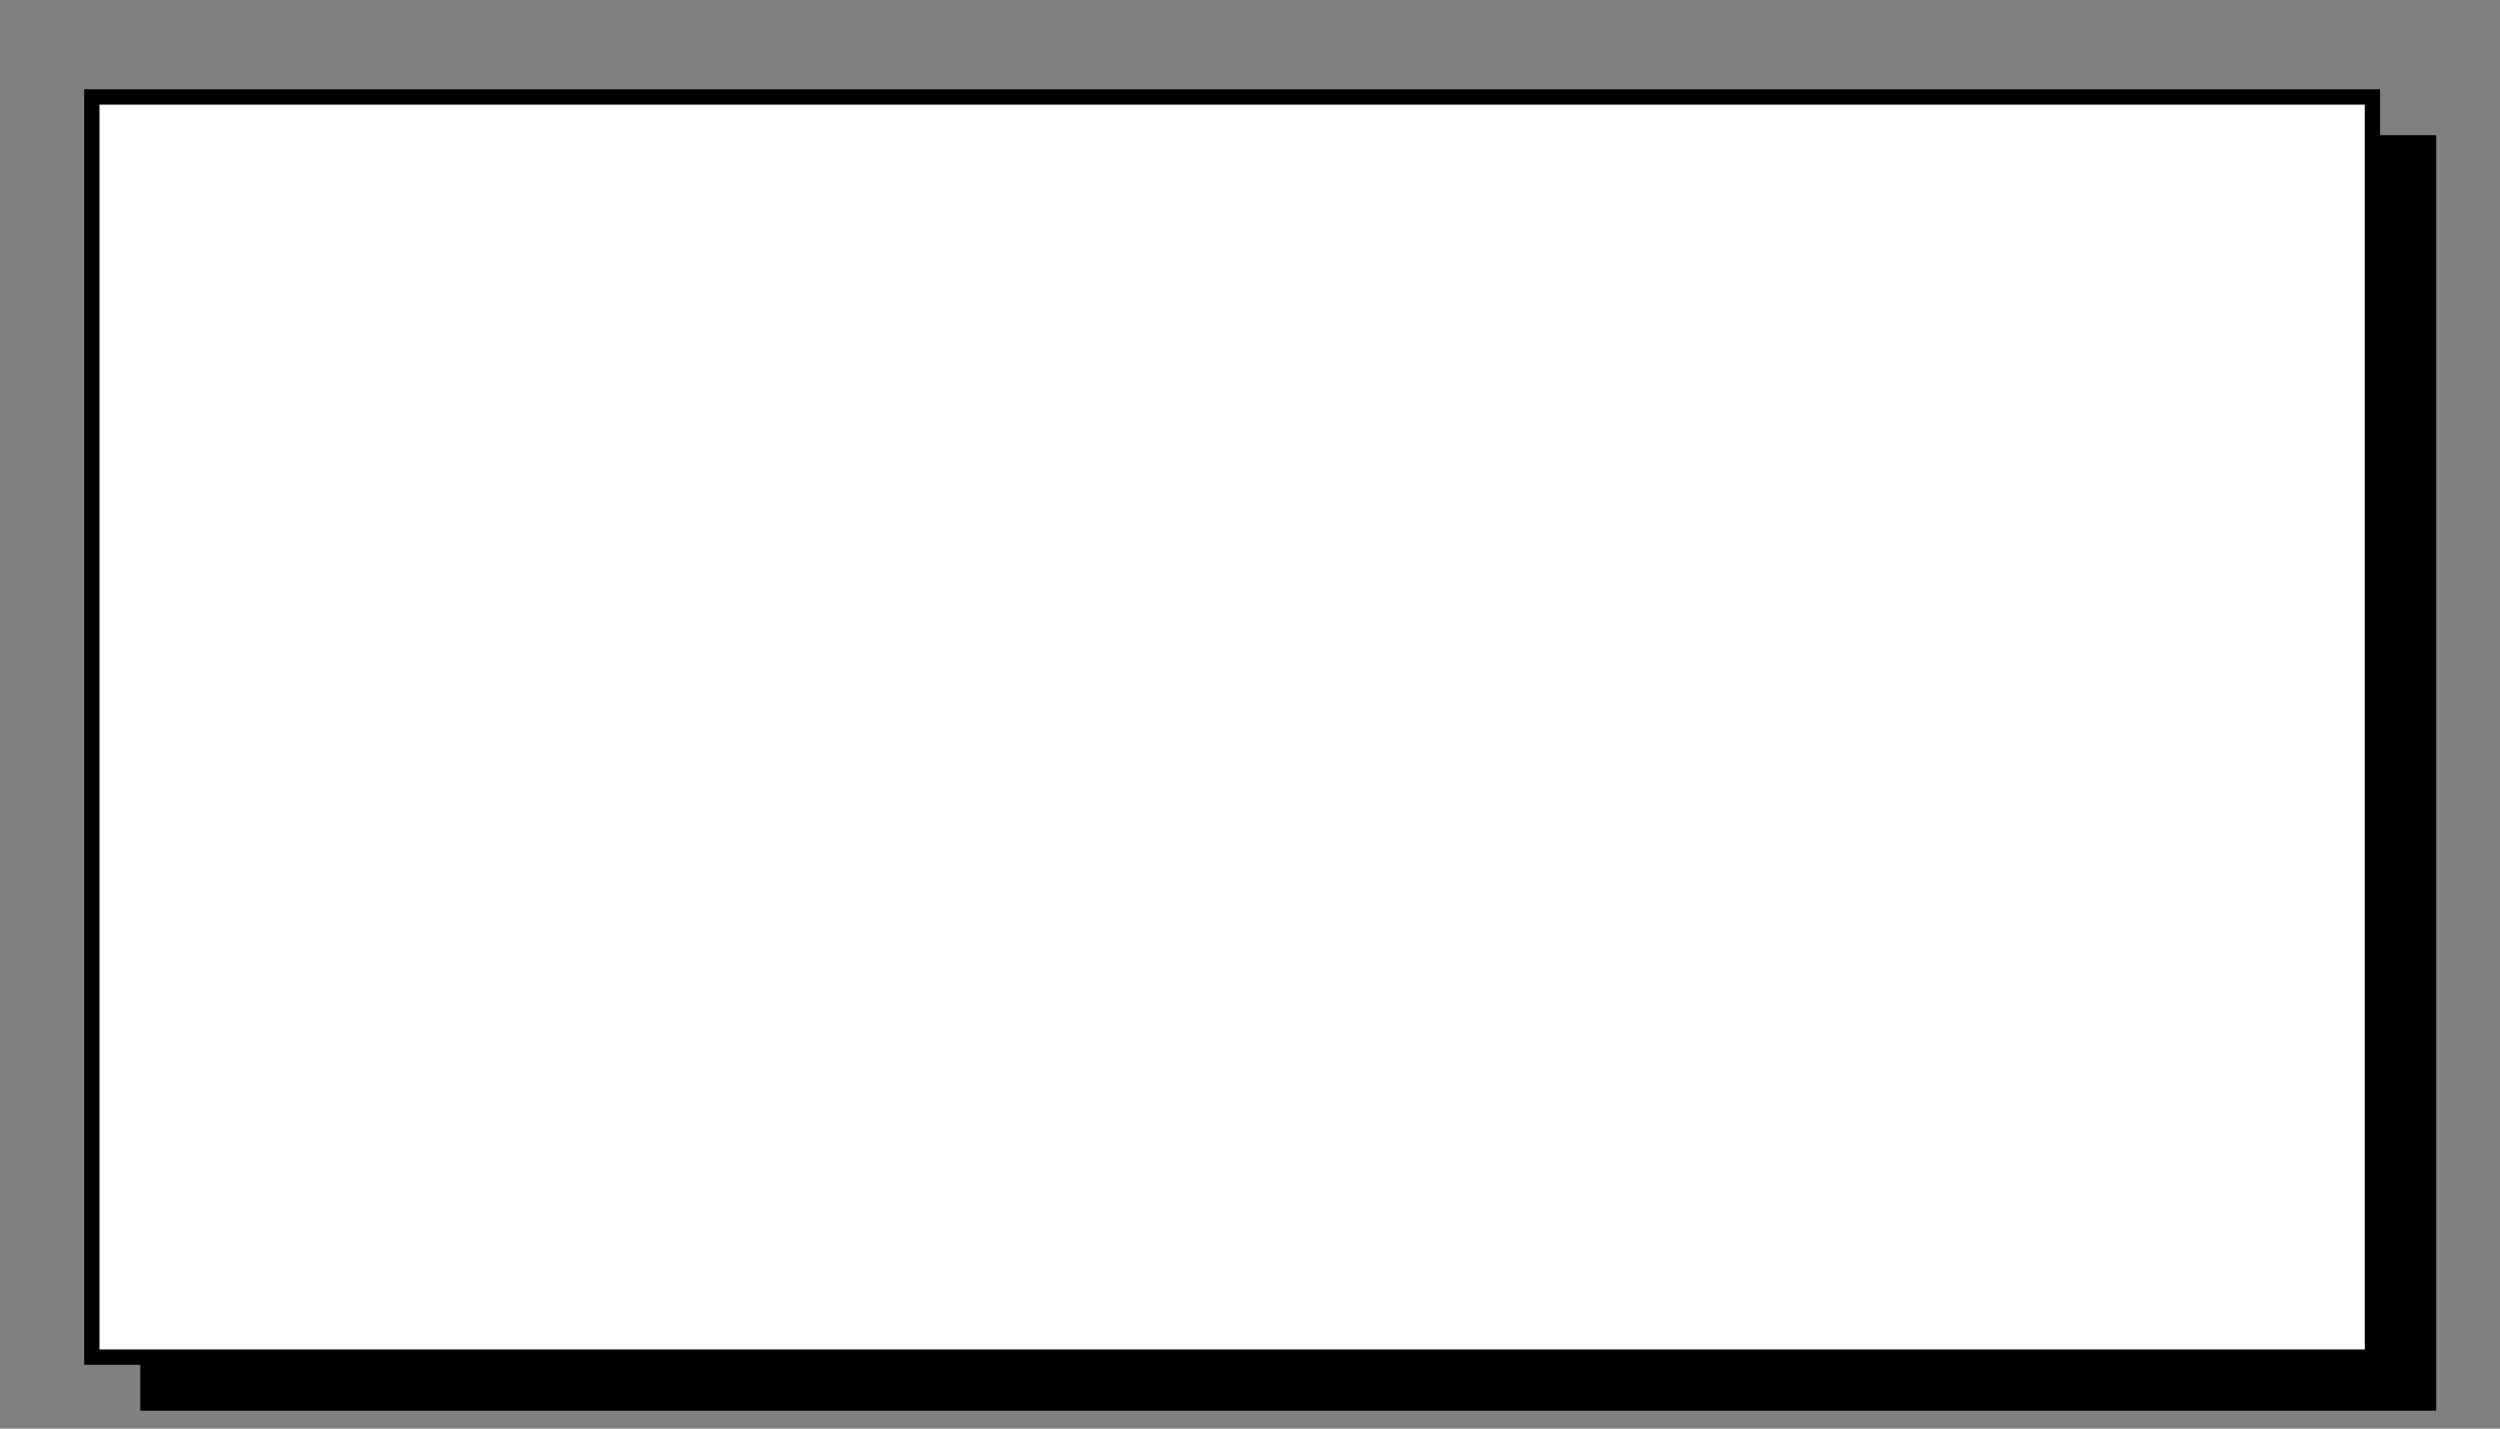 <svg xmlns="http://www.w3.org/2000/svg" width="490" height="280" viewBox="0 0 490 280"><rect x="0" y="0" width="490" height="280" fill="#808080" stroke="none"/><defs><style>.cls-1{fill:#fff;}</style></defs><title>tekstboks</title><g id="Layer_1" data-name="Layer 1"><rect x="28" y="27" width="449" height="249"/><path d="M476.5,27.5v248H28.5V27.5h448m1-1H27.5v250h450V26.5Z"/></g><g id="Layer_2" data-name="Layer 2"><rect class="cls-1" x="18" y="19" width="447" height="247"/><path d="M463.5,20.5v244H19.5V20.5h444m3-3H16.5v250h450V17.5Z"/></g></svg>
